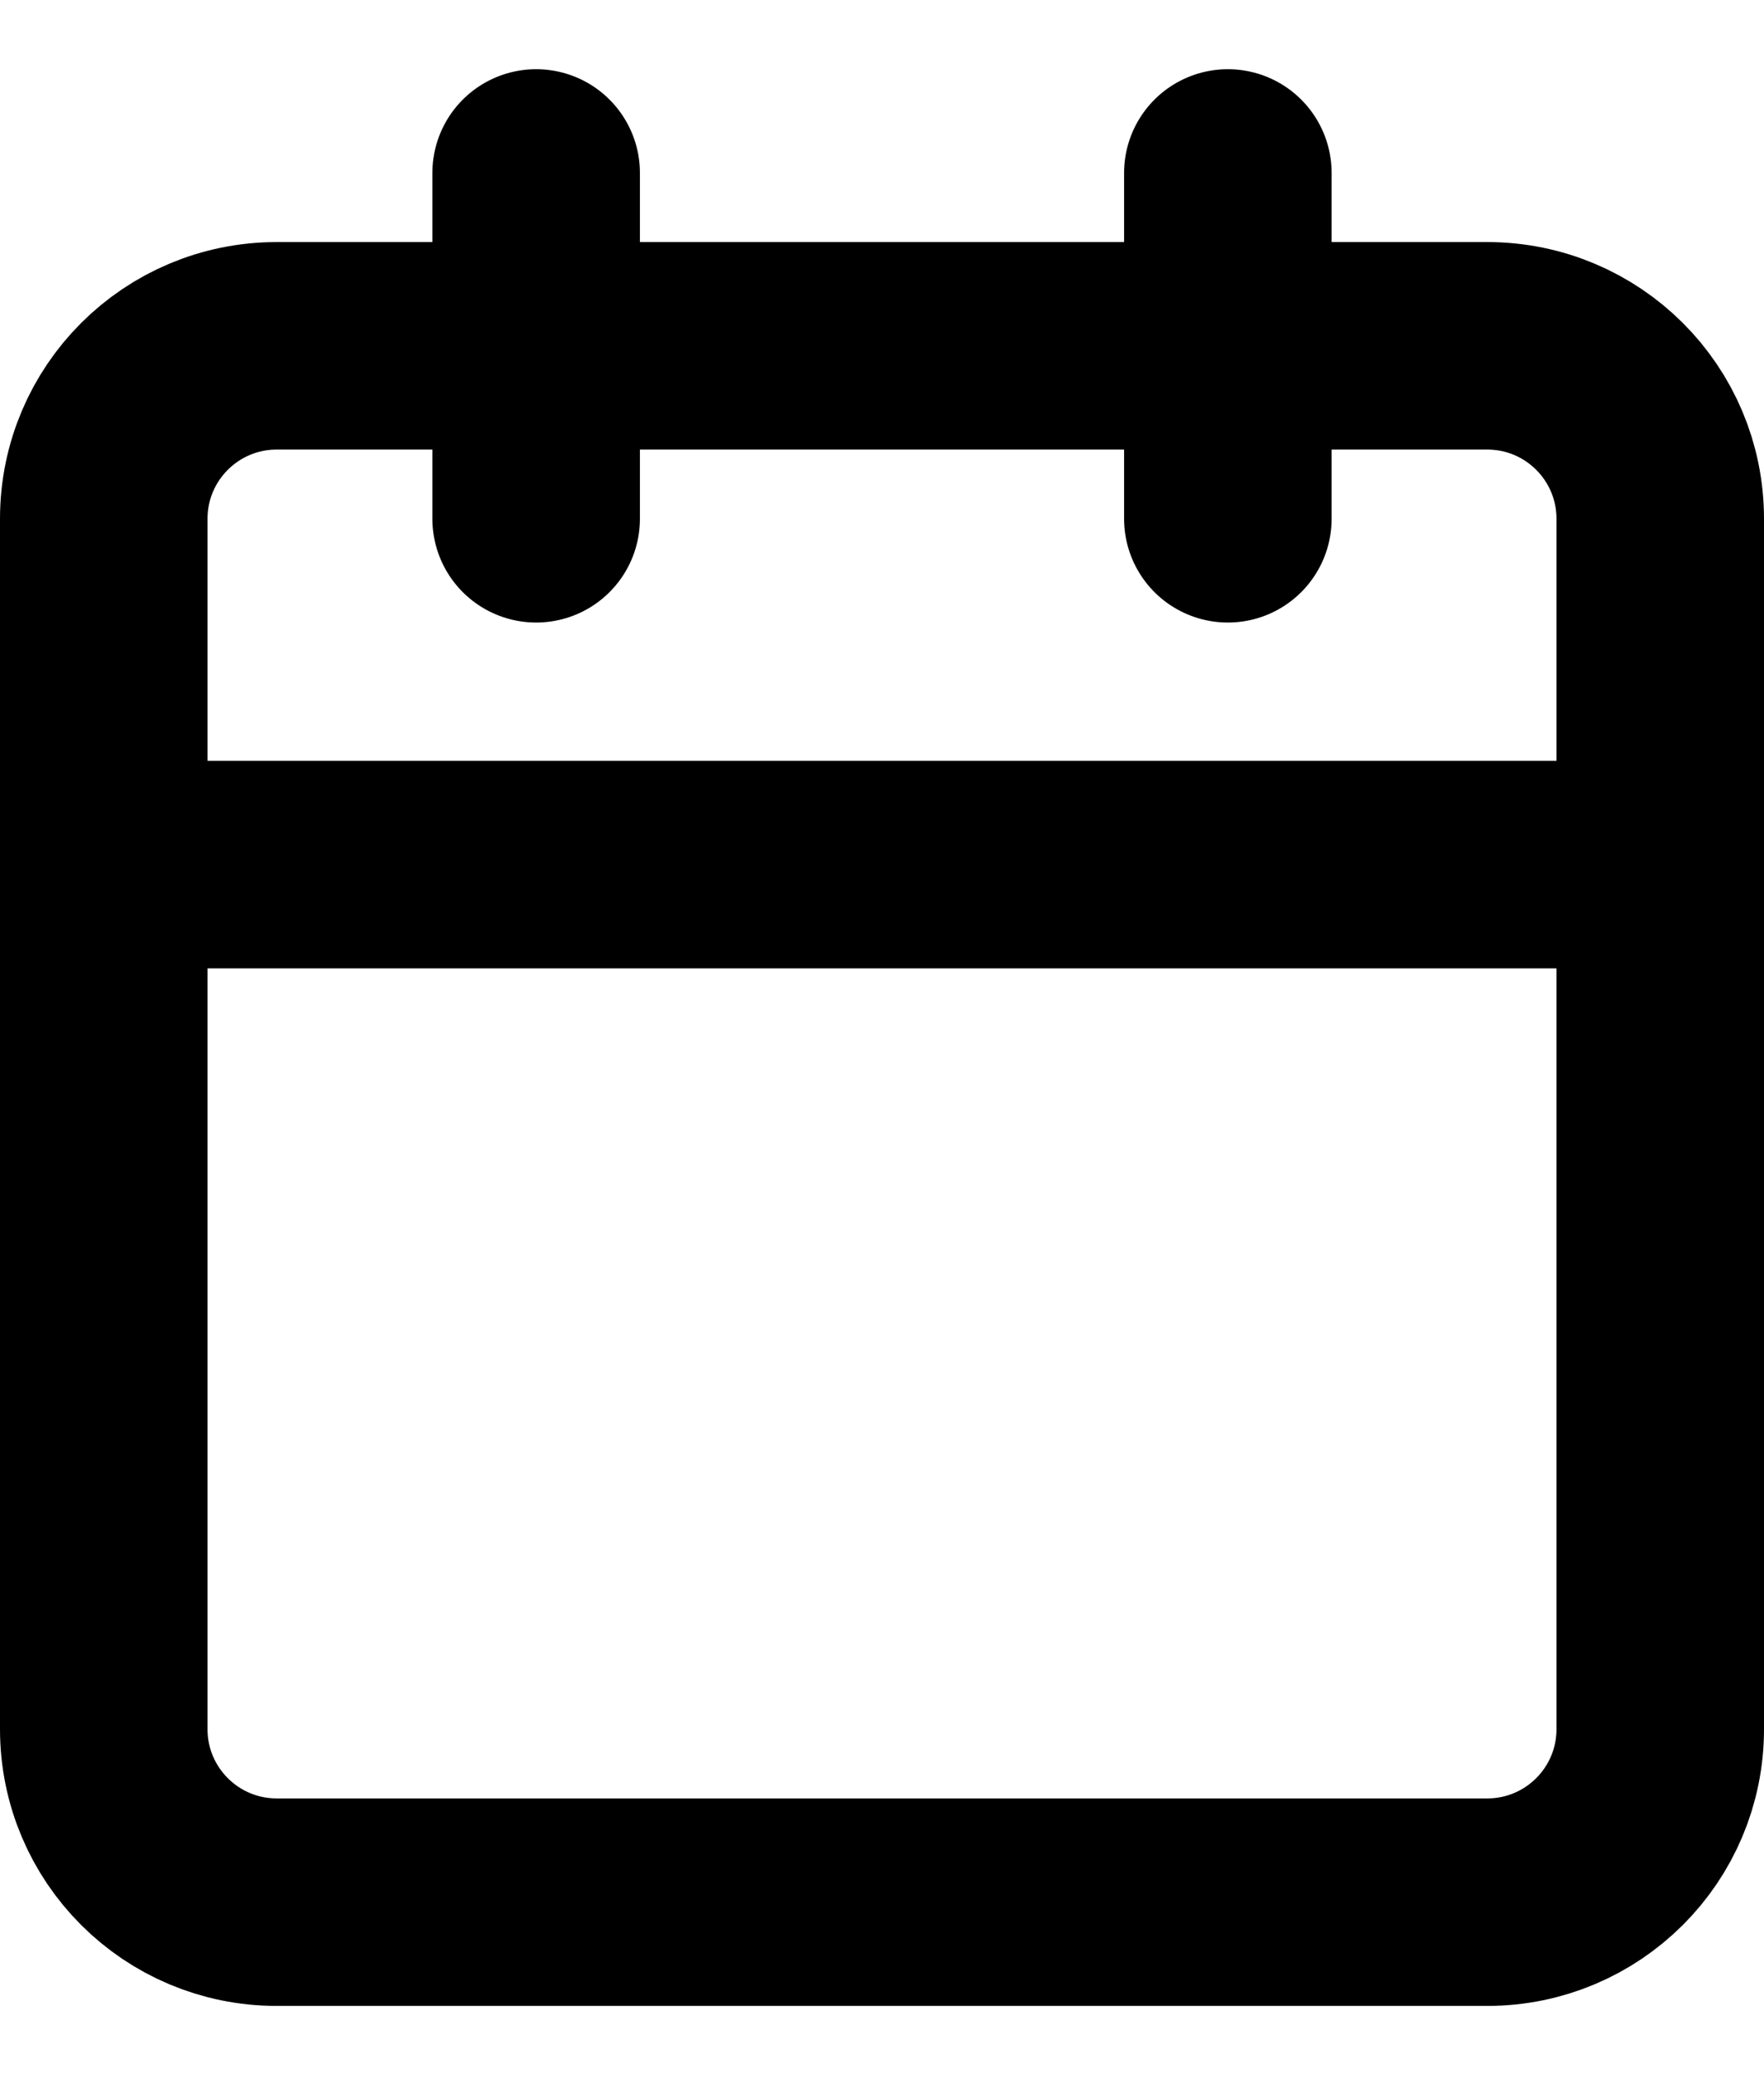 <svg width="17" height="20" viewBox="0 0 17 20" fill="none" xmlns="http://www.w3.org/2000/svg">
<path d="M14.333 3.333H2.667C1.746 3.333 1 4.079 1 5V16.666C1 17.587 1.746 18.333 2.667 18.333H14.333C15.254 18.333 16 17.587 16 16.666V5C16 4.079 15.254 3.333 14.333 3.333Z" stroke="black" stroke-width="2" stroke-linecap="round" stroke-linejoin="round"/>
<path d="M11.833 1.667V5M5.167 1.667V5M1 8.333H16" stroke="black" stroke-width="2" stroke-linecap="round" stroke-linejoin="round"/>
</svg>
